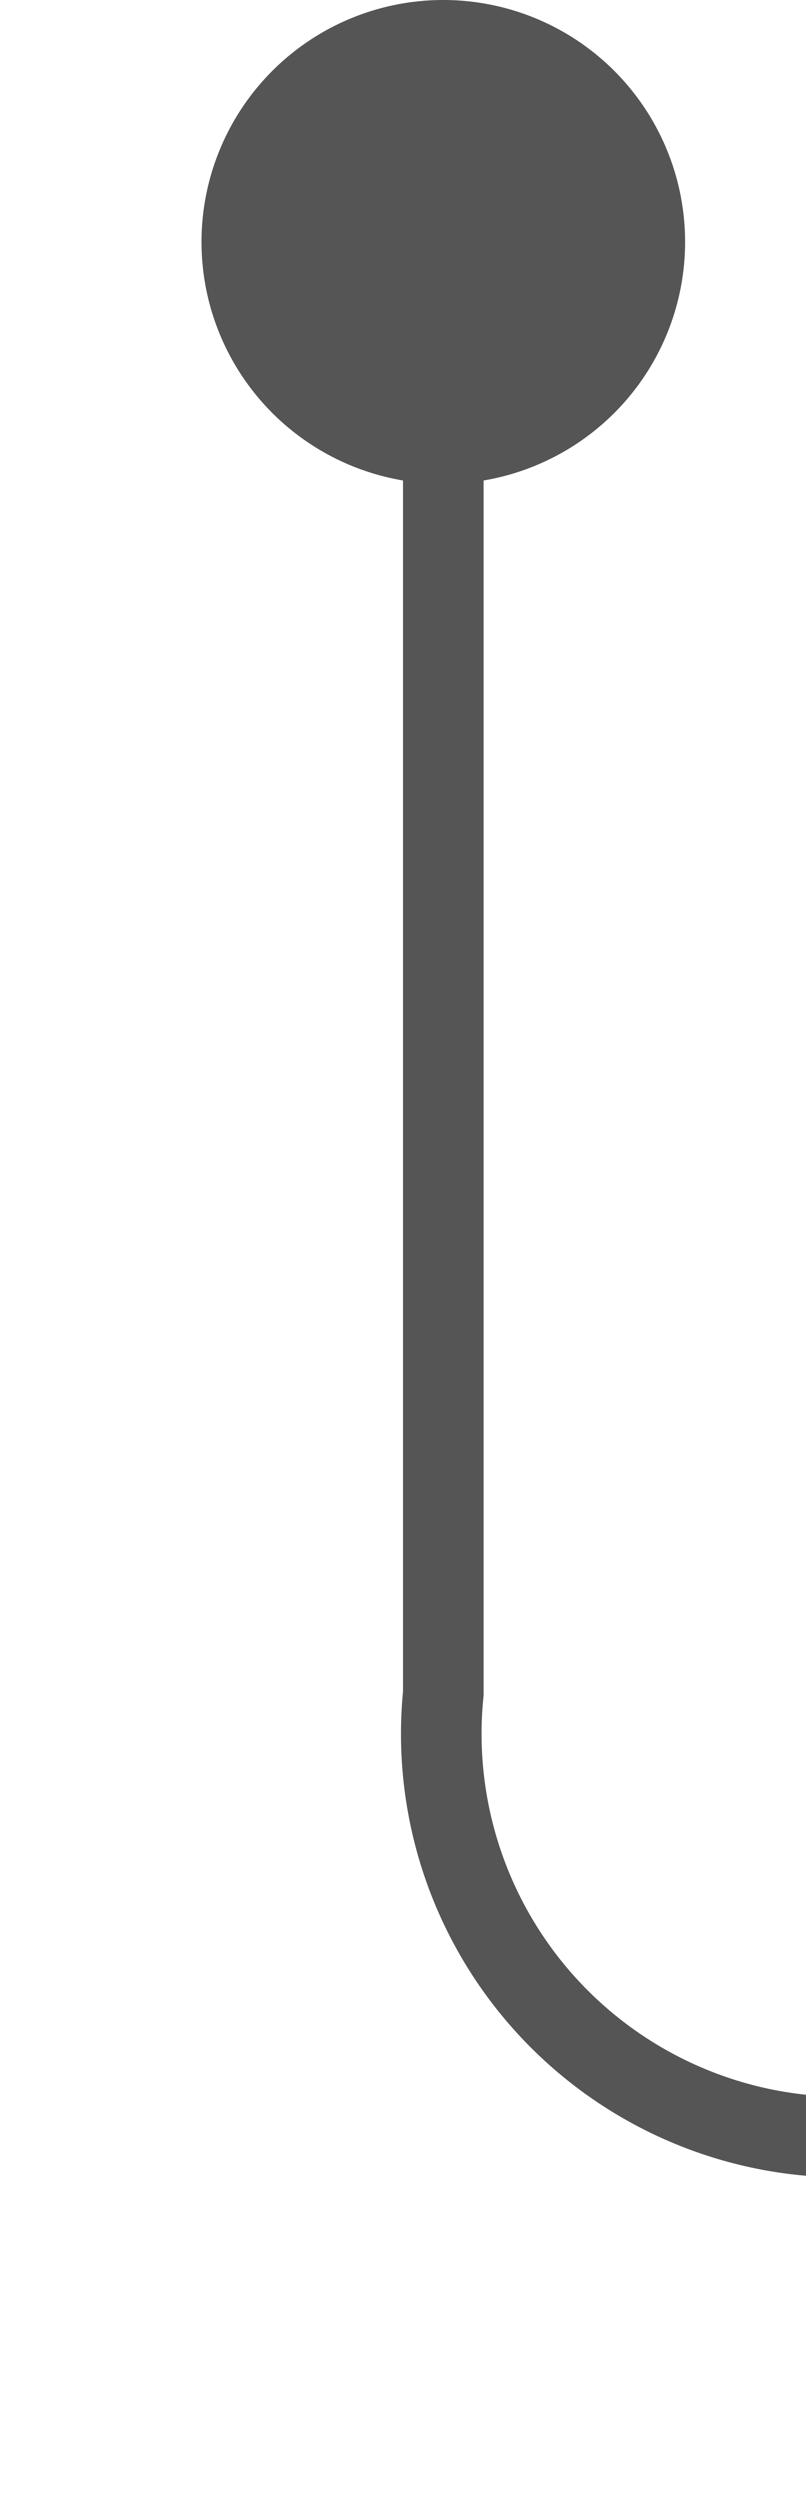 ﻿<?xml version="1.0" encoding="utf-8"?>
<svg version="1.1" xmlns:xlink="http://www.w3.org/1999/xlink" width="10px" height="31px" preserveAspectRatio="xMidYMin meet" viewBox="587 884  8 31" xmlns="http://www.w3.org/2000/svg">
  <defs>
    <mask fill="white" id="clip124">
      <path d="M 623.827 896  L 654.173 896  L 654.173 924  L 623.827 924  Z M 582 875  L 718 875  L 718 937  L 582 937  Z " fill-rule="evenodd" />
    </mask>
  </defs>
  <path d="M 591.5 885  L 591.5 905  A 5 5 0 0 0 596.5 910.5 L 697 910.5  A 5 5 0 0 1 702.5 915.5 L 702.5 920  " stroke-width="1" stroke="#555555" fill="none" mask="url(#clip124)" />
  <path d="M 591.5 884  A 3 3 0 0 0 588.5 887 A 3 3 0 0 0 591.5 890 A 3 3 0 0 0 594.5 887 A 3 3 0 0 0 591.5 884 Z M 696.5 914.3  L 702.5 921  L 708.5 914.3  L 702.5 916.6  L 696.5 914.3  Z " fill-rule="nonzero" fill="#555555" stroke="none" mask="url(#clip124)" />
</svg>
